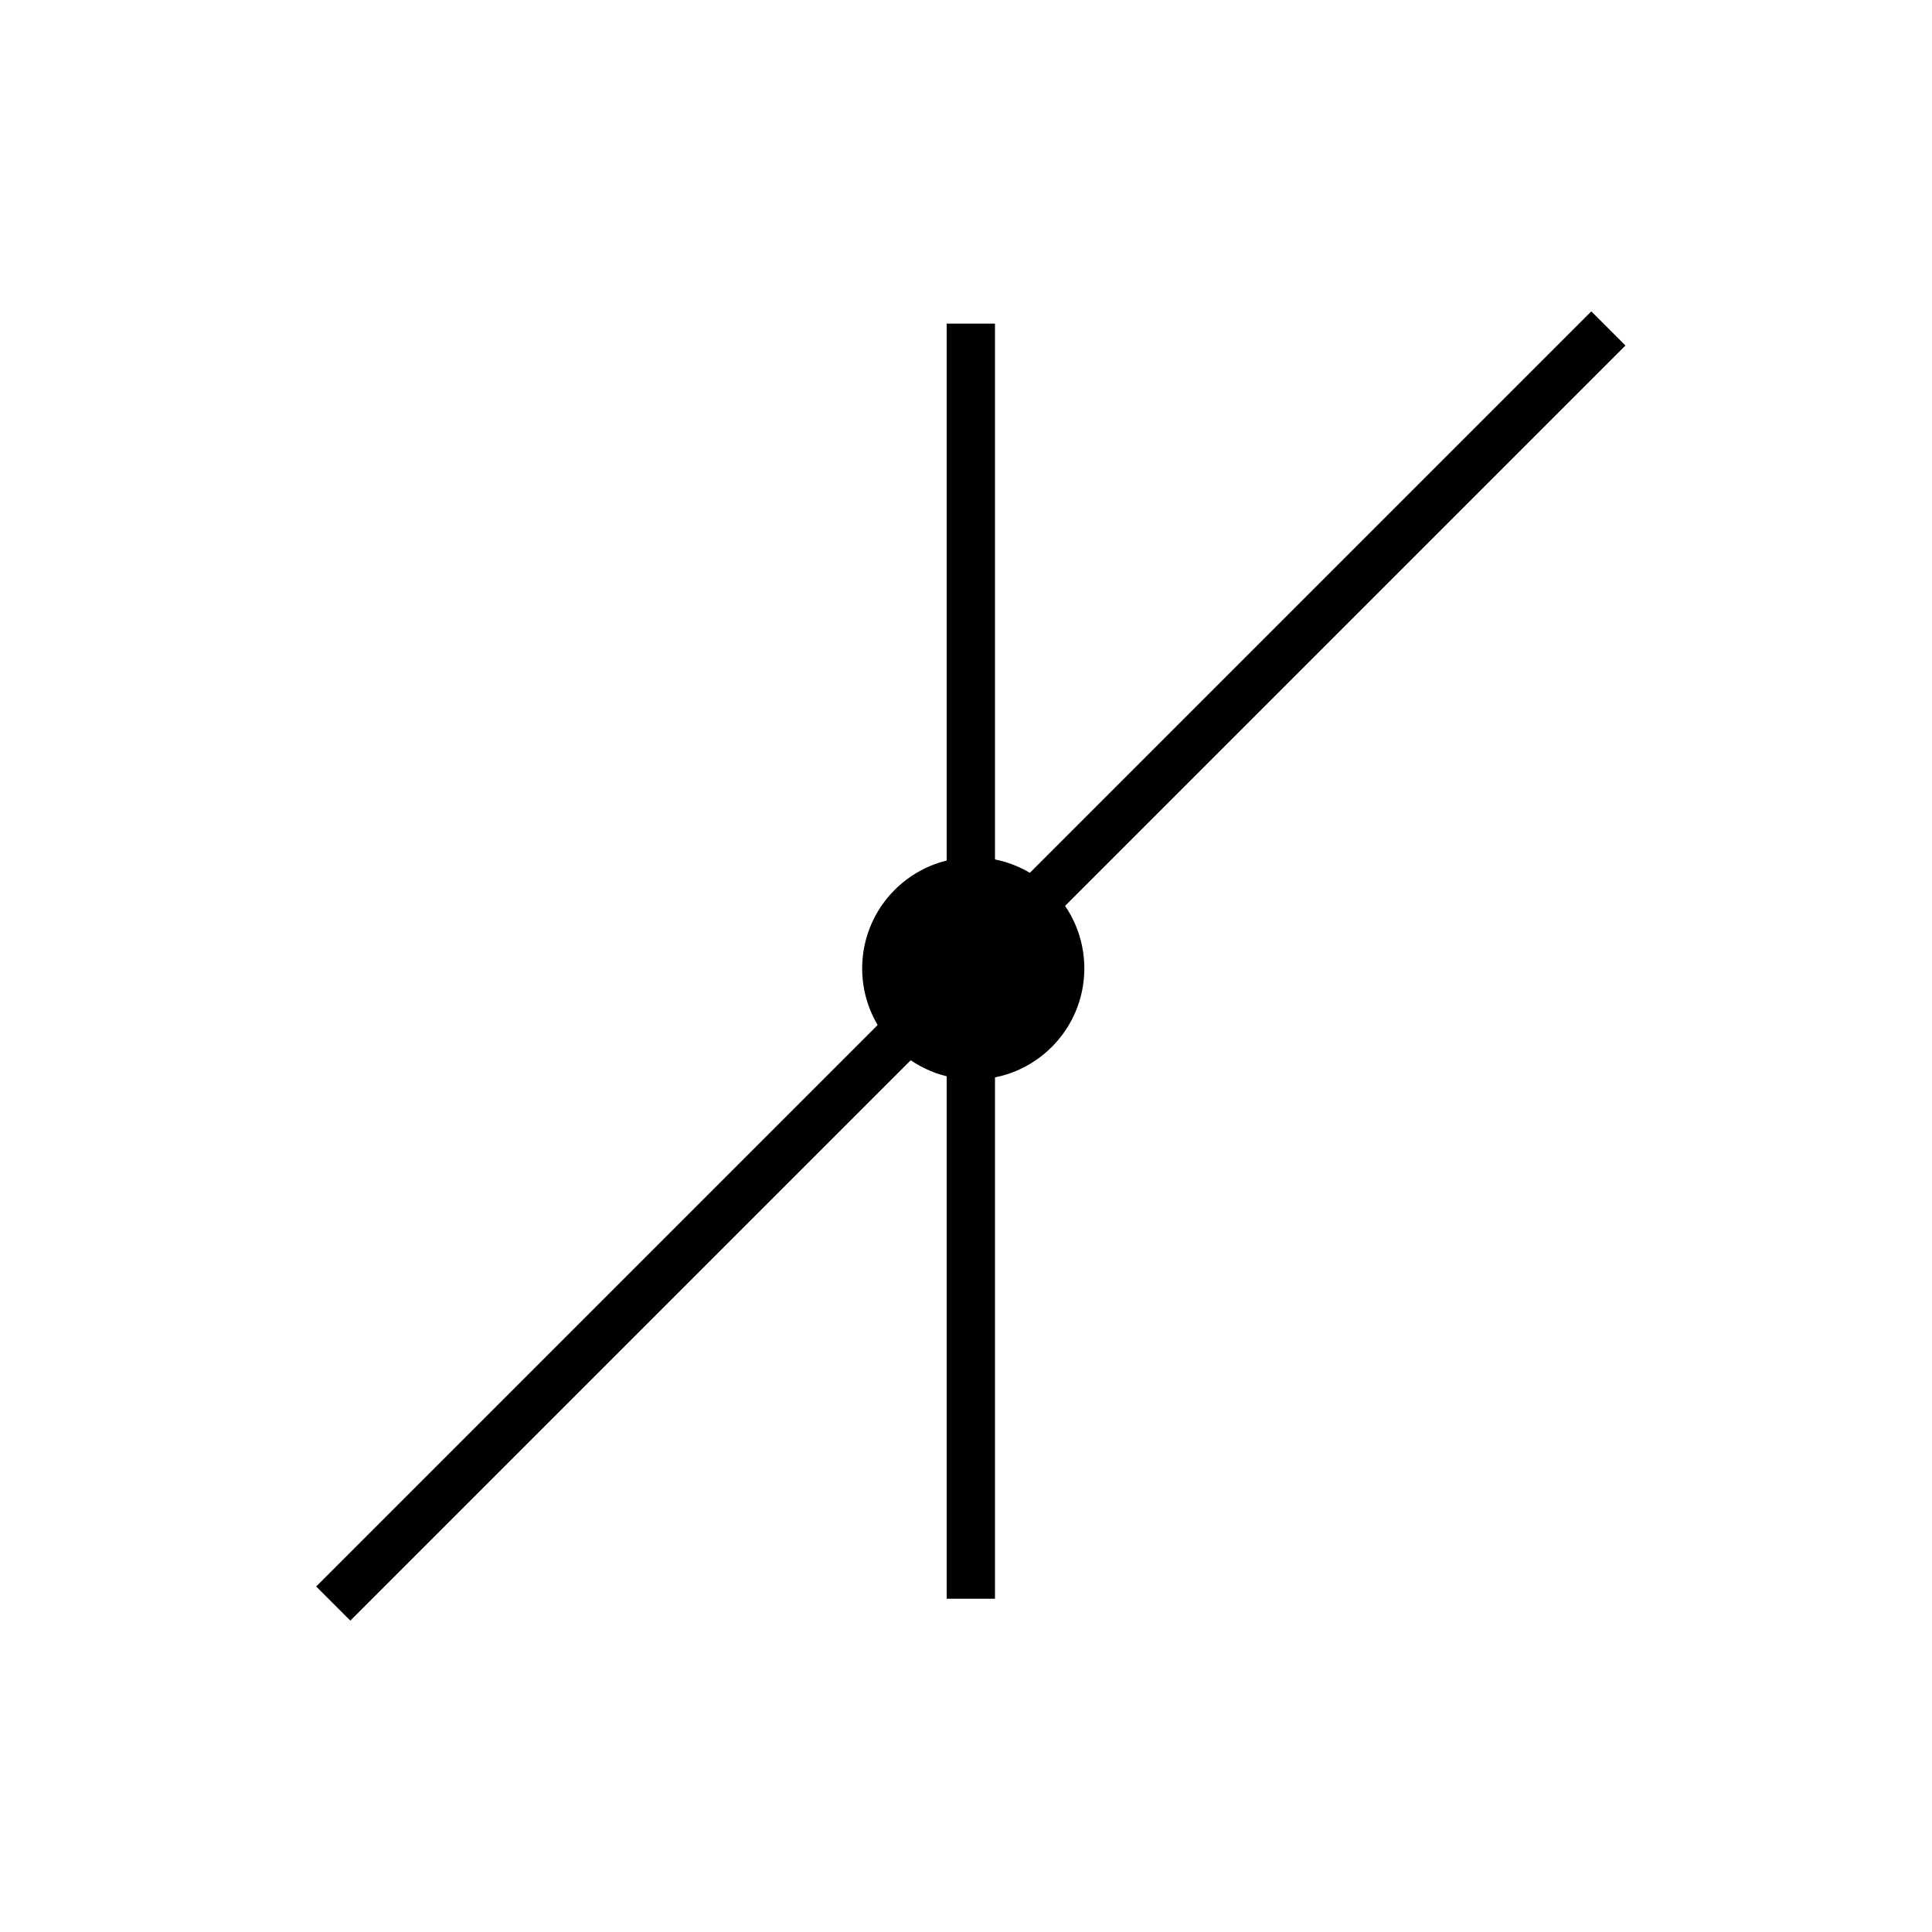 <?xml version="1.0" encoding="utf-8"?>
<!-- Generator: Adobe Illustrator 16.0.0, SVG Export Plug-In . SVG Version: 6.00 Build 0)  -->
<!DOCTYPE svg PUBLIC "-//W3C//DTD SVG 1.1//EN" "http://www.w3.org/Graphics/SVG/1.1/DTD/svg11.dtd">
<svg version="1.1" id="_3.SNG-UC---------" xmlns="http://www.w3.org/2000/svg" xmlns:xlink="http://www.w3.org/1999/xlink" x="0px"
	 y="0px" width="400px" height="400px" viewBox="0 0 400 400" style="enable-background:new 0 0 400 400;" xml:space="preserve">
<g>
	<ellipse style="stroke:#000000;stroke-width:10;" cx="201.5" cy="200.5" rx="18" ry="18"/>
</g>
<g>
	<line style="fill:none;stroke:#000000;stroke-width:10;" x1="333" y1="68" x2="69" y2="332"/>
</g>
<g>
	<line style="fill:none;stroke:#000000;stroke-width:10;" x1="201" y1="67" x2="201" y2="331"/>
</g>
<g id="frame" style="display:none;">
	<rect x="68" y="68" style="display:inline;fill:none;stroke:#3A58A7;stroke-width:5;" width="264" height="264"/>
</g>
</svg>
